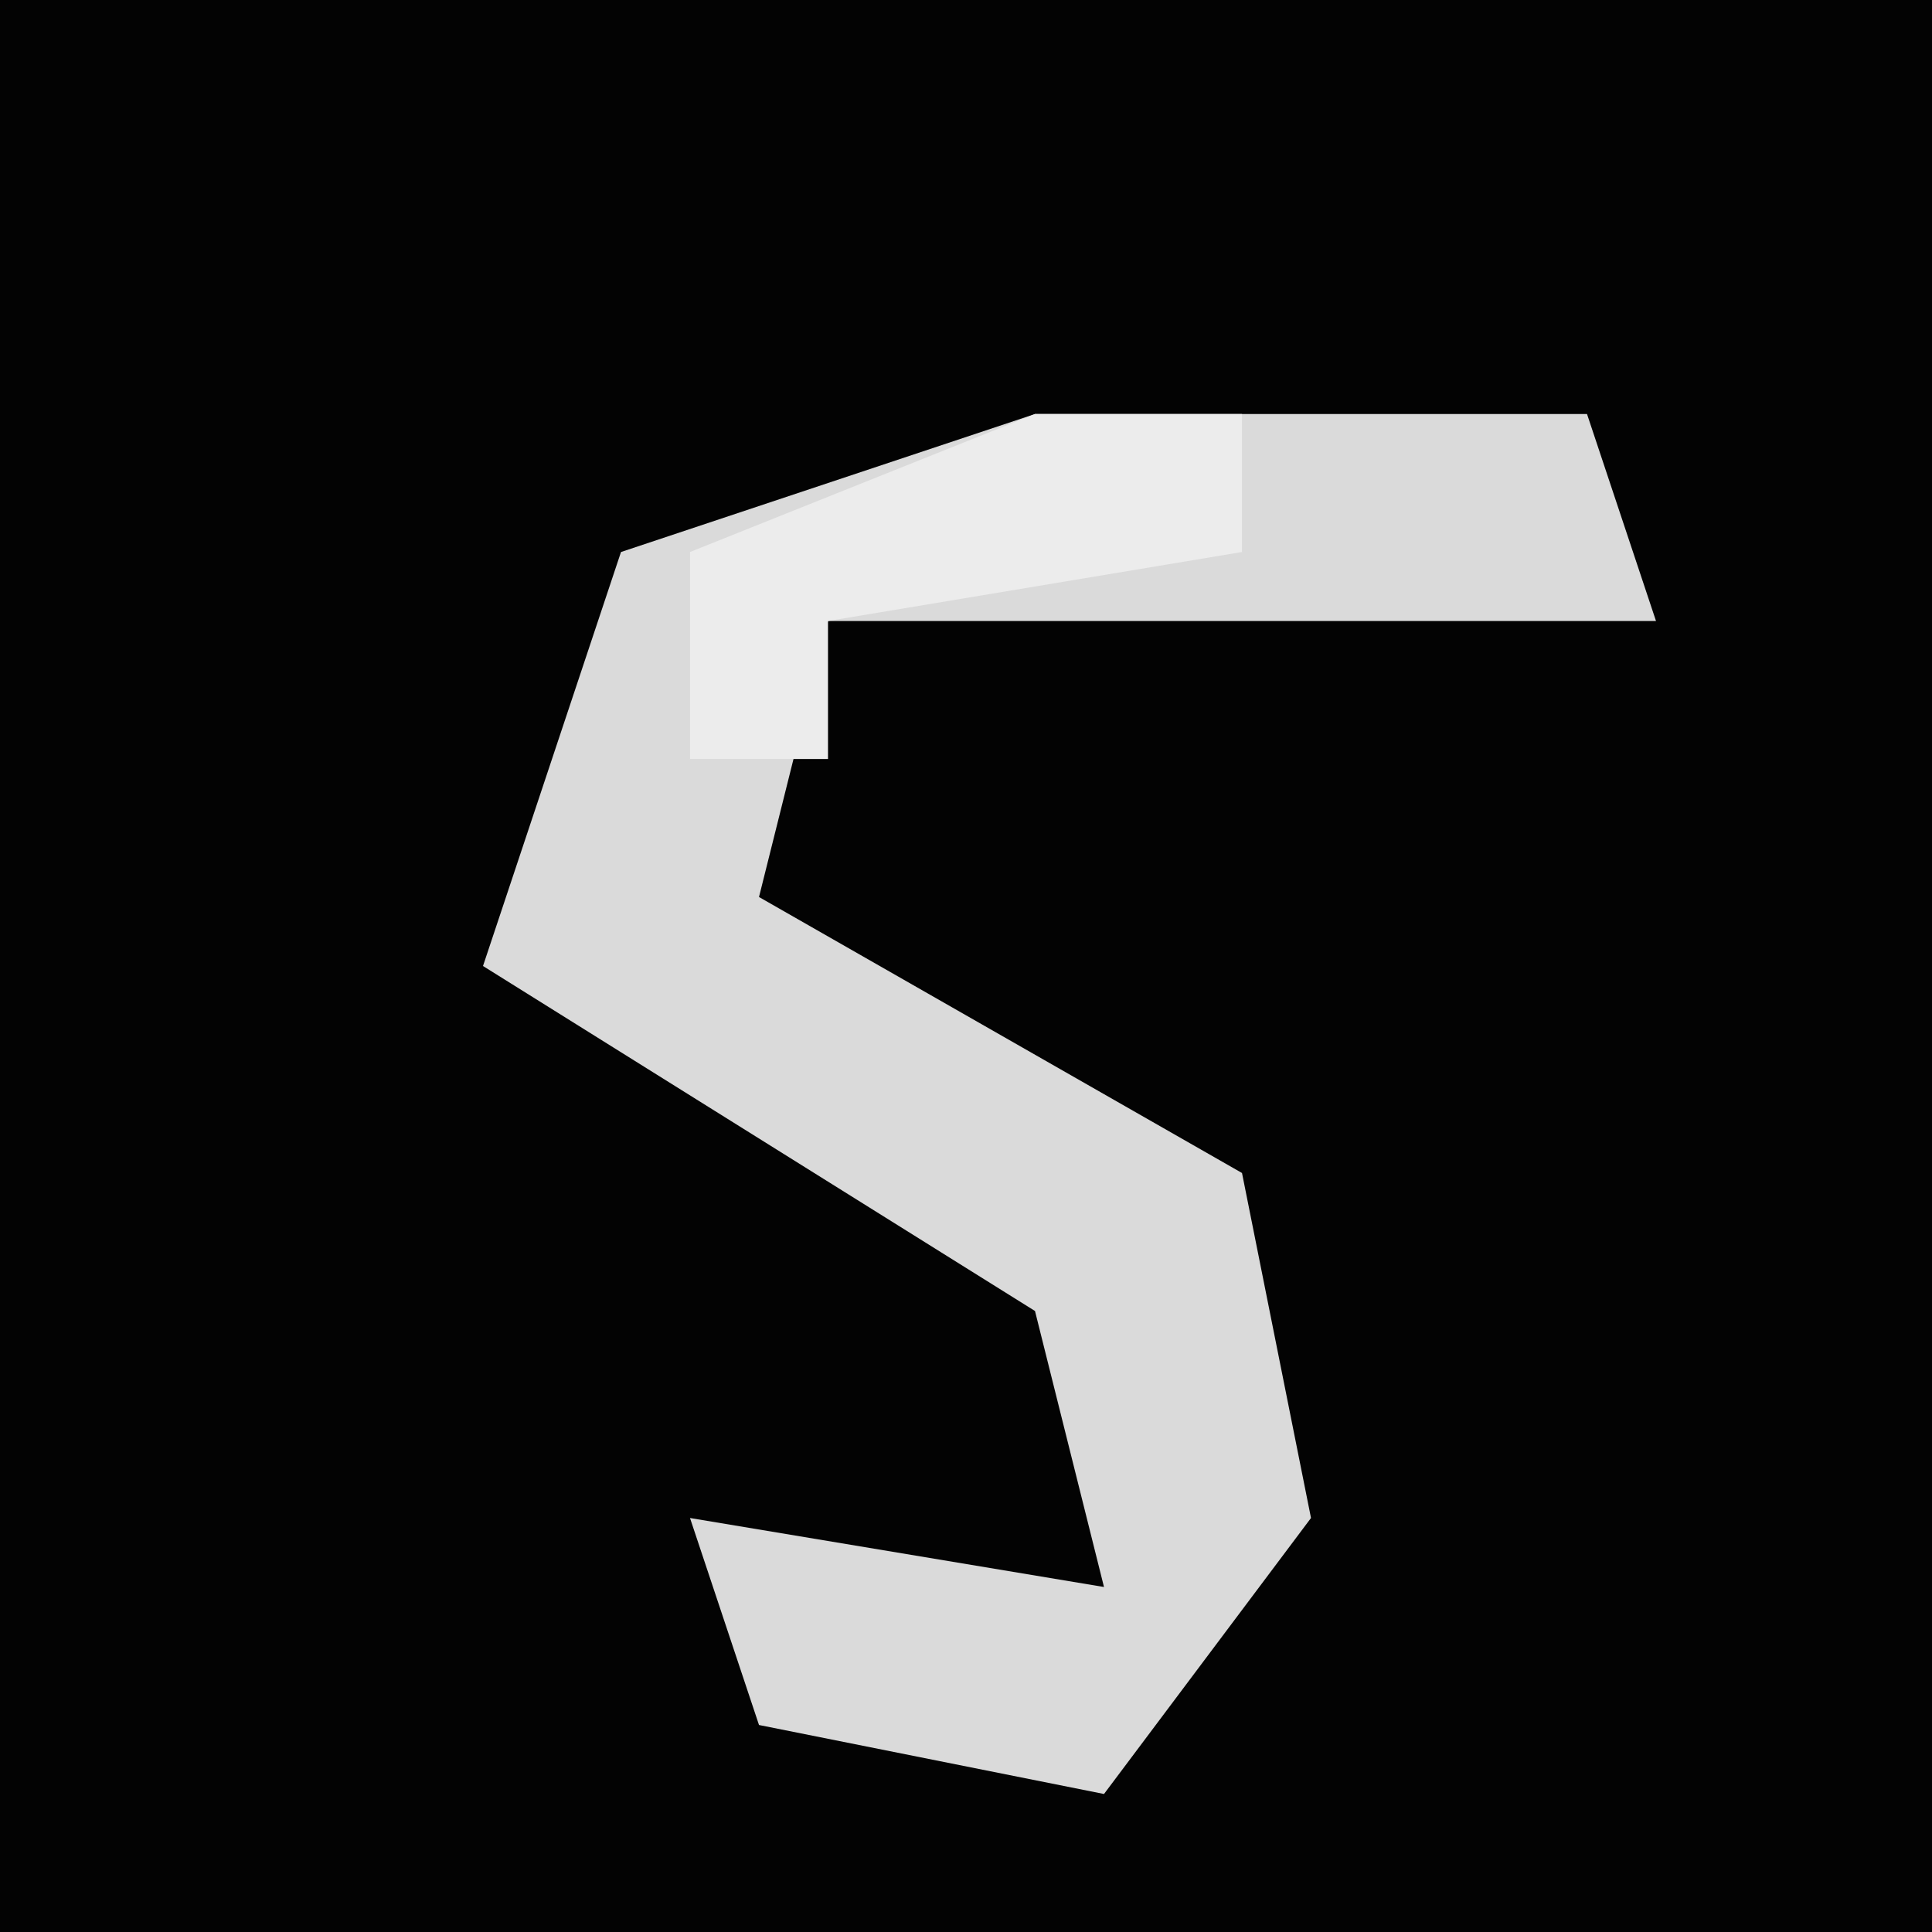 <?xml version="1.0" encoding="UTF-8"?>
<svg version="1.1" xmlns="http://www.w3.org/2000/svg" width="28" height="28">
<path d="M0,0 L28,0 L28,28 L0,28 Z " fill="#030303" transform="translate(0,0)"/>
<path d="M0,0 L8,0 L9,3 L-3,3 L-4,7 L3,11 L4,16 L1,20 L-4,19 L-5,16 L1,17 L0,13 L-8,8 L-6,2 Z " fill="#DADADA" transform="translate(15,6)"/>
<path d="M0,0 L3,0 L3,2 L-3,3 L-3,5 L-5,5 L-5,2 Z " fill="#ECECEC" transform="translate(15,6)"/>
</svg>
